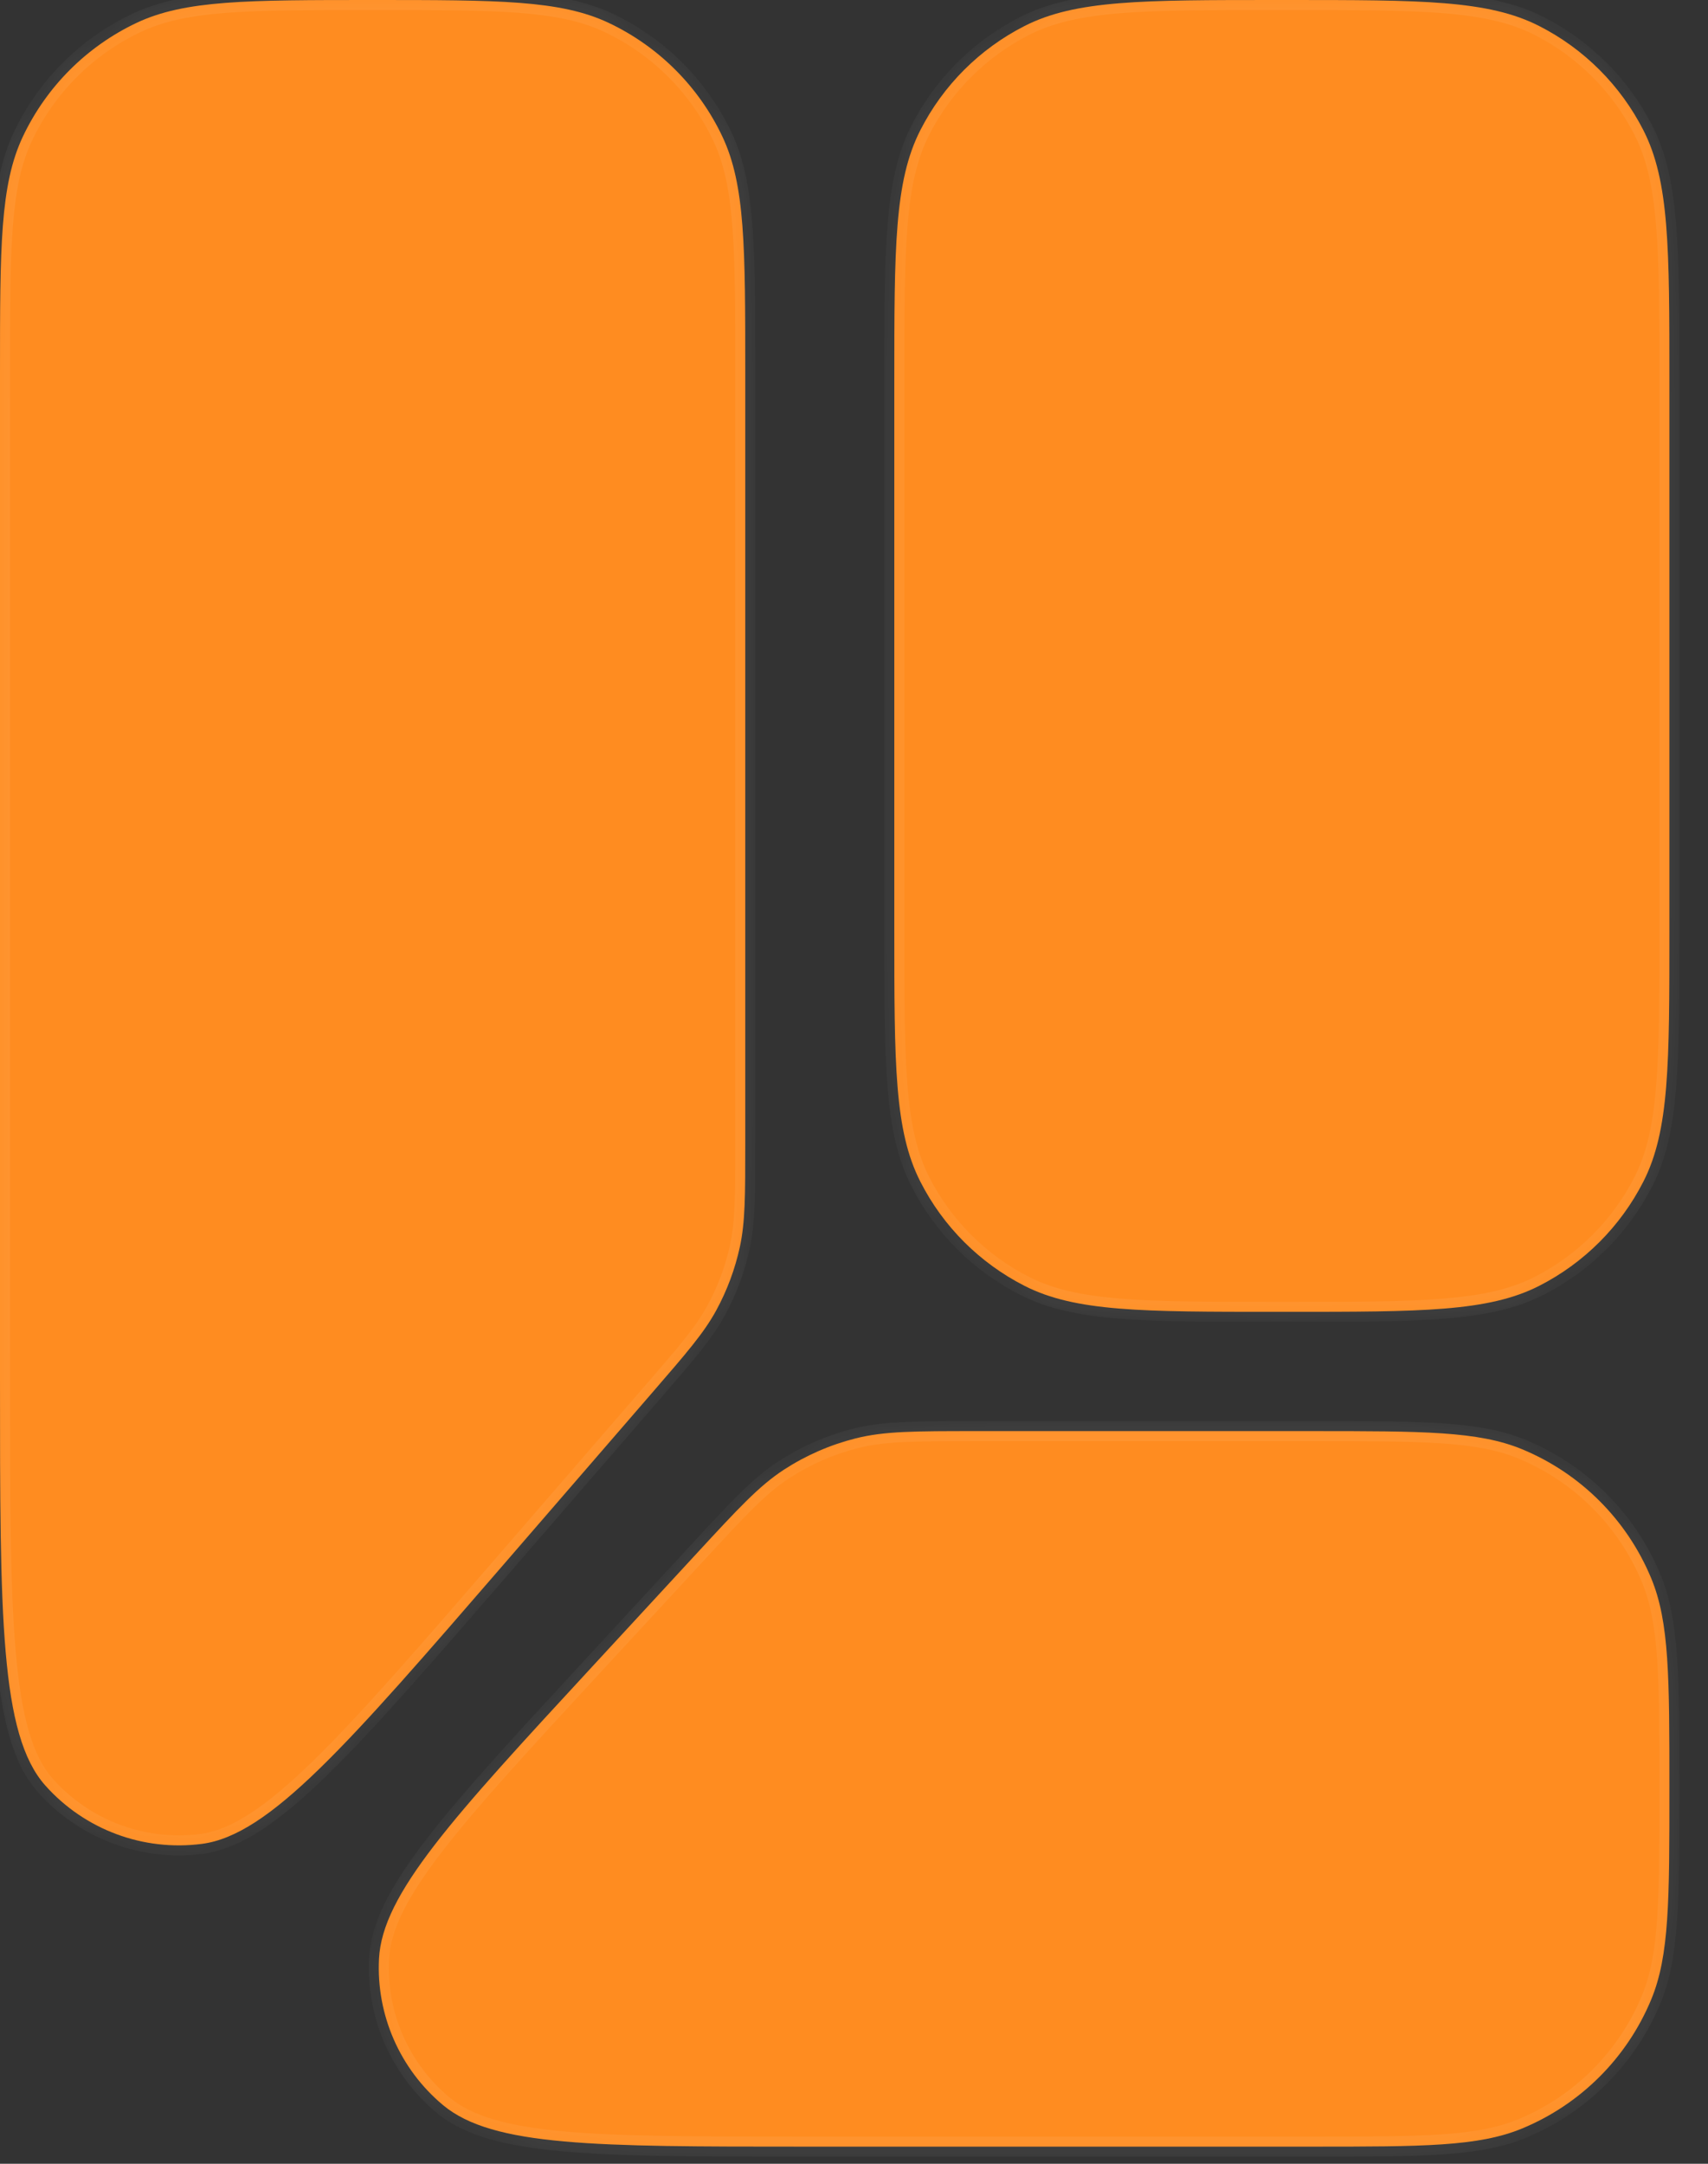 <svg xmlns="http://www.w3.org/2000/svg" width="30" height="38" viewBox="0 0 30 38" fill="none">
<rect x="0" y="0" width="30" height="38" fill="#333333" stroke="none"/>
<mask id="path-1-inside-1_511_5439" fill="white">
<path fill-rule="evenodd" clip-rule="evenodd" d="M0 6.545C0 4.347 0 3.248 0.402 2.398C0.817 1.522 1.522 0.817 2.398 0.402C3.248 0 4.347 0 6.545 0C8.743 0 9.842 0 10.692 0.402C11.568 0.817 12.274 1.522 12.688 2.398C13.09 3.248 13.09 4.347 13.09 6.545V20.073C13.09 20.997 13.09 21.459 12.995 21.899C12.91 22.289 12.77 22.665 12.579 23.015C12.363 23.41 12.061 23.759 11.456 24.458L8.828 27.496C6.098 30.651 4.734 32.228 3.546 32.382C2.517 32.516 1.488 32.133 0.797 31.358C0 30.465 0 28.379 0 24.207V6.545ZM15.708 6.702C15.708 4.356 15.708 3.183 16.165 2.287C16.566 1.499 17.207 0.858 17.995 0.457C18.891 0 20.064 0 22.41 0H22.62C24.965 0 26.139 0 27.035 0.457C27.823 0.858 28.463 1.499 28.865 2.287C29.322 3.183 29.322 4.356 29.322 6.702V16.336C29.322 18.682 29.322 19.855 28.865 20.751C28.463 21.54 27.823 22.18 27.035 22.582C26.139 23.038 24.965 23.038 22.62 23.038H22.41C20.064 23.038 18.891 23.038 17.995 22.582C17.207 22.18 16.566 21.54 16.165 20.751C15.708 19.855 15.708 18.682 15.708 16.336V6.702ZM13.767 25.812C13.331 26.097 12.964 26.494 12.231 27.288L10.408 29.263C7.946 31.929 6.715 33.262 6.657 34.399C6.607 35.385 7.024 36.338 7.783 36.971C8.657 37.699 10.472 37.699 14.101 37.699H23.038C24.99 37.699 25.966 37.699 26.736 37.38C27.762 36.955 28.578 36.14 29.003 35.114C29.322 34.344 29.322 33.368 29.322 31.416C29.322 29.464 29.322 28.488 29.003 27.719C28.578 26.692 27.762 25.877 26.736 25.452C25.966 25.133 24.99 25.133 23.038 25.133H17.155C16.074 25.133 15.534 25.133 15.028 25.261C14.58 25.374 14.154 25.56 13.767 25.812Z"/>
</mask>
<path fill-rule="evenodd" clip-rule="evenodd" d="M0 6.545C0 4.347 0 3.248 0.402 2.398C0.817 1.522 1.522 0.817 2.398 0.402C3.248 0 4.347 0 6.545 0C8.743 0 9.842 0 10.692 0.402C11.568 0.817 12.274 1.522 12.688 2.398C13.09 3.248 13.09 4.347 13.09 6.545V20.073C13.09 20.997 13.09 21.459 12.995 21.899C12.91 22.289 12.77 22.665 12.579 23.015C12.363 23.41 12.061 23.759 11.456 24.458L8.828 27.496C6.098 30.651 4.734 32.228 3.546 32.382C2.517 32.516 1.488 32.133 0.797 31.358C0 30.465 0 28.379 0 24.207V6.545ZM15.708 6.702C15.708 4.356 15.708 3.183 16.165 2.287C16.566 1.499 17.207 0.858 17.995 0.457C18.891 0 20.064 0 22.41 0H22.62C24.965 0 26.139 0 27.035 0.457C27.823 0.858 28.463 1.499 28.865 2.287C29.322 3.183 29.322 4.356 29.322 6.702V16.336C29.322 18.682 29.322 19.855 28.865 20.751C28.463 21.54 27.823 22.18 27.035 22.582C26.139 23.038 24.965 23.038 22.62 23.038H22.41C20.064 23.038 18.891 23.038 17.995 22.582C17.207 22.18 16.566 21.54 16.165 20.751C15.708 19.855 15.708 18.682 15.708 16.336V6.702ZM13.767 25.812C13.331 26.097 12.964 26.494 12.231 27.288L10.408 29.263C7.946 31.929 6.715 33.262 6.657 34.399C6.607 35.385 7.024 36.338 7.783 36.971C8.657 37.699 10.472 37.699 14.101 37.699H23.038C24.99 37.699 25.966 37.699 26.736 37.38C27.762 36.955 28.578 36.14 29.003 35.114C29.322 34.344 29.322 33.368 29.322 31.416C29.322 29.464 29.322 28.488 29.003 27.719C28.578 26.692 27.762 25.877 26.736 25.452C25.966 25.133 24.99 25.133 23.038 25.133H17.155C16.074 25.133 15.534 25.133 15.028 25.261C14.58 25.374 14.154 25.56 13.767 25.812Z" fill="#FF8C20"/>
<path d="M0.402 2.398L0.243 2.323L0.243 2.323L0.402 2.398ZM2.398 0.402L2.323 0.243L2.323 0.243L2.398 0.402ZM10.692 0.402L10.617 0.561L10.617 0.561L10.692 0.402ZM12.688 2.398L12.529 2.473L12.529 2.473L12.688 2.398ZM12.995 21.899L13.166 21.936L13.166 21.936L12.995 21.899ZM12.579 23.015L12.733 23.099L12.733 23.099L12.579 23.015ZM11.456 24.458L11.589 24.573L11.589 24.573L11.456 24.458ZM8.828 27.496L8.695 27.381L8.695 27.381L8.828 27.496ZM3.546 32.382L3.523 32.208L3.523 32.208L3.546 32.382ZM0.797 31.358L0.929 31.241L0.929 31.241L0.797 31.358ZM16.165 2.287L16.321 2.367L16.321 2.367L16.165 2.287ZM17.995 0.457L18.075 0.613L18.075 0.613L17.995 0.457ZM27.035 0.457L27.114 0.3L27.114 0.3L27.035 0.457ZM28.865 2.287L28.709 2.367L28.709 2.367L28.865 2.287ZM28.865 20.751L29.022 20.831L29.022 20.831L28.865 20.751ZM27.035 22.582L27.114 22.738L27.114 22.738L27.035 22.582ZM17.995 22.582L17.915 22.738L17.915 22.738L17.995 22.582ZM16.165 20.751L16.321 20.672L16.321 20.672L16.165 20.751ZM12.231 27.288L12.36 27.408L12.36 27.408L12.231 27.288ZM13.767 25.812L13.671 25.665L13.671 25.665L13.767 25.812ZM10.408 29.263L10.279 29.144L10.279 29.144L10.408 29.263ZM6.657 34.399L6.833 34.407L6.833 34.407L6.657 34.399ZM7.783 36.971L7.896 36.836L7.896 36.836L7.783 36.971ZM29.003 35.114L29.165 35.181L29.165 35.181L29.003 35.114ZM29.003 27.719L29.165 27.651L29.165 27.651L29.003 27.719ZM26.736 25.452L26.669 25.614L26.669 25.614L26.736 25.452ZM15.028 25.261L15.071 25.431L15.071 25.431L15.028 25.261ZM0.243 2.323C0.029 2.775 -0.074 3.287 -0.125 3.953C-0.176 4.617 -0.176 5.449 -0.176 6.545H0.176C0.176 5.443 0.176 4.627 0.225 3.98C0.275 3.334 0.373 2.871 0.561 2.473L0.243 2.323ZM2.323 0.243C1.41 0.675 0.675 1.41 0.243 2.323L0.561 2.473C0.958 1.634 1.634 0.958 2.473 0.561L2.323 0.243ZM6.545 -0.176C5.449 -0.176 4.617 -0.176 3.953 -0.125C3.287 -0.074 2.775 0.029 2.323 0.243L2.473 0.561C2.871 0.373 3.334 0.275 3.98 0.225C4.627 0.176 5.443 0.176 6.545 0.176V-0.176ZM10.767 0.243C10.315 0.029 9.803 -0.074 9.137 -0.125C8.473 -0.176 7.641 -0.176 6.545 -0.176V0.176C7.647 0.176 8.463 0.176 9.11 0.225C9.756 0.275 10.219 0.373 10.617 0.561L10.767 0.243ZM12.847 2.323C12.415 1.41 11.68 0.675 10.767 0.243L10.617 0.561C11.456 0.958 12.132 1.634 12.529 2.473L12.847 2.323ZM13.266 6.545C13.266 5.449 13.266 4.617 13.215 3.953C13.164 3.287 13.061 2.775 12.847 2.323L12.529 2.473C12.717 2.871 12.815 3.334 12.864 3.98C12.914 4.627 12.914 5.443 12.914 6.545H13.266ZM13.266 20.073V6.545H12.914V20.073H13.266ZM13.166 21.936C13.267 21.474 13.266 20.99 13.266 20.073H12.914C12.914 21.005 12.913 21.445 12.823 21.862L13.166 21.936ZM12.733 23.099C12.932 22.734 13.078 22.343 13.166 21.936L12.823 21.862C12.742 22.235 12.607 22.595 12.424 22.931L12.733 23.099ZM11.589 24.573C12.189 23.88 12.506 23.515 12.733 23.099L12.424 22.931C12.22 23.305 11.933 23.639 11.323 24.343L11.589 24.573ZM8.961 27.611L11.589 24.573L11.323 24.343L8.695 27.381L8.961 27.611ZM3.568 32.556C4.225 32.471 4.899 31.999 5.731 31.19C6.569 30.376 7.598 29.186 8.961 27.611L8.695 27.381C7.328 28.961 6.31 30.137 5.486 30.938C4.656 31.745 4.055 32.139 3.523 32.208L3.568 32.556ZM0.666 31.475C1.396 32.293 2.482 32.697 3.568 32.556L3.523 32.208C2.552 32.334 1.581 31.972 0.929 31.241L0.666 31.475ZM-0.176 24.207C-0.176 26.29 -0.176 27.863 -0.075 29.027C0.024 30.183 0.226 30.982 0.666 31.475L0.929 31.241C0.572 30.841 0.374 30.15 0.275 28.997C0.176 27.852 0.176 26.297 0.176 24.207H-0.176ZM-0.176 6.545V24.207H0.176V6.545H-0.176ZM16.008 2.207C15.765 2.684 15.648 3.227 15.59 3.937C15.532 4.644 15.532 5.532 15.532 6.702H15.884C15.884 5.526 15.884 4.655 15.94 3.965C15.996 3.278 16.108 2.786 16.321 2.367L16.008 2.207ZM17.915 0.3C17.094 0.718 16.426 1.386 16.008 2.207L16.321 2.367C16.706 1.612 17.32 0.998 18.075 0.613L17.915 0.3ZM22.41 -0.176C21.24 -0.176 20.352 -0.176 19.645 -0.118C18.935 -0.06 18.392 0.057 17.915 0.3L18.075 0.613C18.494 0.4 18.986 0.288 19.673 0.232C20.363 0.176 21.234 0.176 22.41 0.176V-0.176ZM22.62 -0.176H22.41V0.176H22.62V-0.176ZM27.114 0.3C26.637 0.057 26.094 -0.06 25.385 -0.118C24.678 -0.176 23.79 -0.176 22.62 -0.176V0.176C23.795 0.176 24.667 0.176 25.357 0.232C26.044 0.288 26.536 0.4 26.955 0.613L27.114 0.3ZM29.022 2.207C28.603 1.386 27.936 0.718 27.114 0.3L26.955 0.613C27.71 0.998 28.324 1.612 28.709 2.367L29.022 2.207ZM29.497 6.702C29.497 5.532 29.497 4.644 29.44 3.937C29.382 3.227 29.265 2.684 29.022 2.207L28.709 2.367C28.922 2.786 29.033 3.278 29.089 3.965C29.146 4.655 29.146 5.526 29.146 6.702H29.497ZM29.497 16.336V6.702H29.146V16.336H29.497ZM29.022 20.831C29.265 20.354 29.382 19.811 29.44 19.102C29.497 18.395 29.497 17.506 29.497 16.336H29.146C29.146 17.512 29.146 18.384 29.089 19.073C29.033 19.761 28.922 20.252 28.709 20.672L29.022 20.831ZM27.114 22.738C27.936 22.32 28.603 21.652 29.022 20.831L28.709 20.672C28.324 21.427 27.71 22.041 26.955 22.425L27.114 22.738ZM22.62 23.214C23.79 23.214 24.678 23.214 25.385 23.157C26.094 23.099 26.637 22.982 27.114 22.738L26.955 22.425C26.536 22.639 26.044 22.75 25.357 22.806C24.667 22.863 23.795 22.863 22.62 22.863V23.214ZM22.41 23.214H22.62V22.863H22.41V23.214ZM17.915 22.738C18.392 22.982 18.935 23.099 19.645 23.157C20.352 23.214 21.24 23.214 22.41 23.214V22.863C21.234 22.863 20.363 22.863 19.673 22.806C18.986 22.75 18.494 22.639 18.075 22.425L17.915 22.738ZM16.008 20.831C16.426 21.652 17.094 22.32 17.915 22.738L18.075 22.425C17.32 22.041 16.706 21.427 16.321 20.672L16.008 20.831ZM15.532 16.336C15.532 17.506 15.532 18.395 15.59 19.102C15.648 19.811 15.765 20.354 16.008 20.831L16.321 20.672C16.108 20.252 15.996 19.761 15.94 19.073C15.884 18.384 15.884 17.512 15.884 16.336H15.532ZM15.532 6.702V16.336H15.884V6.702H15.532ZM12.36 27.408C13.099 26.607 13.449 26.23 13.863 25.96L13.671 25.665C13.212 25.965 12.829 26.381 12.102 27.169L12.36 27.408ZM10.537 29.382L12.36 27.408L12.102 27.169L10.279 29.144L10.537 29.382ZM6.833 34.407C6.859 33.897 7.15 33.316 7.77 32.512C8.387 31.711 9.303 30.718 10.537 29.382L10.279 29.144C9.05 30.474 8.12 31.481 7.492 32.297C6.866 33.11 6.513 33.764 6.482 34.39L6.833 34.407ZM7.896 36.836C7.179 36.239 6.785 35.339 6.833 34.407L6.482 34.39C6.429 35.432 6.869 36.438 7.671 37.106L7.896 36.836ZM14.101 37.523C12.283 37.523 10.931 37.523 9.924 37.433C8.913 37.343 8.288 37.163 7.896 36.836L7.671 37.106C8.152 37.507 8.872 37.692 9.893 37.783C10.919 37.875 12.29 37.875 14.101 37.875V37.523ZM23.038 37.523H14.101V37.875H23.038V37.523ZM26.669 37.218C26.309 37.367 25.894 37.445 25.318 37.484C24.742 37.523 24.017 37.523 23.038 37.523V37.875C24.012 37.875 24.751 37.875 25.342 37.835C25.935 37.794 26.393 37.713 26.803 37.543L26.669 37.218ZM28.84 35.046C28.433 36.029 27.652 36.811 26.669 37.218L26.803 37.543C27.872 37.1 28.722 36.25 29.165 35.181L28.84 35.046ZM29.146 31.416C29.146 32.394 29.146 33.119 29.107 33.696C29.067 34.271 28.989 34.686 28.84 35.046L29.165 35.181C29.335 34.771 29.417 34.313 29.457 33.72C29.497 33.128 29.497 32.389 29.497 31.416H29.146ZM28.84 27.786C28.989 28.146 29.067 28.561 29.107 29.136C29.146 29.713 29.146 30.438 29.146 31.416H29.497C29.497 30.443 29.497 29.704 29.457 29.112C29.417 28.519 29.335 28.061 29.165 27.651L28.84 27.786ZM26.669 25.614C27.652 26.021 28.433 26.803 28.84 27.786L29.165 27.651C28.722 26.582 27.872 25.732 26.803 25.289L26.669 25.614ZM23.038 25.309C24.017 25.309 24.742 25.309 25.318 25.348C25.894 25.387 26.309 25.465 26.669 25.614L26.803 25.289C26.393 25.12 25.935 25.038 25.342 24.997C24.751 24.957 24.012 24.957 23.038 24.957V25.309ZM17.155 25.309H23.038V24.957H17.155V25.309ZM15.071 25.431C15.55 25.31 16.065 25.309 17.155 25.309V24.957C16.083 24.957 15.517 24.956 14.985 25.09L15.071 25.431ZM13.863 25.96C14.234 25.718 14.642 25.539 15.071 25.431L14.985 25.09C14.518 25.208 14.075 25.402 13.671 25.665L13.863 25.96Z" fill="white" fill-opacity="0.1" mask="url(#path-1-inside-1_511_5439)"/>
</svg>